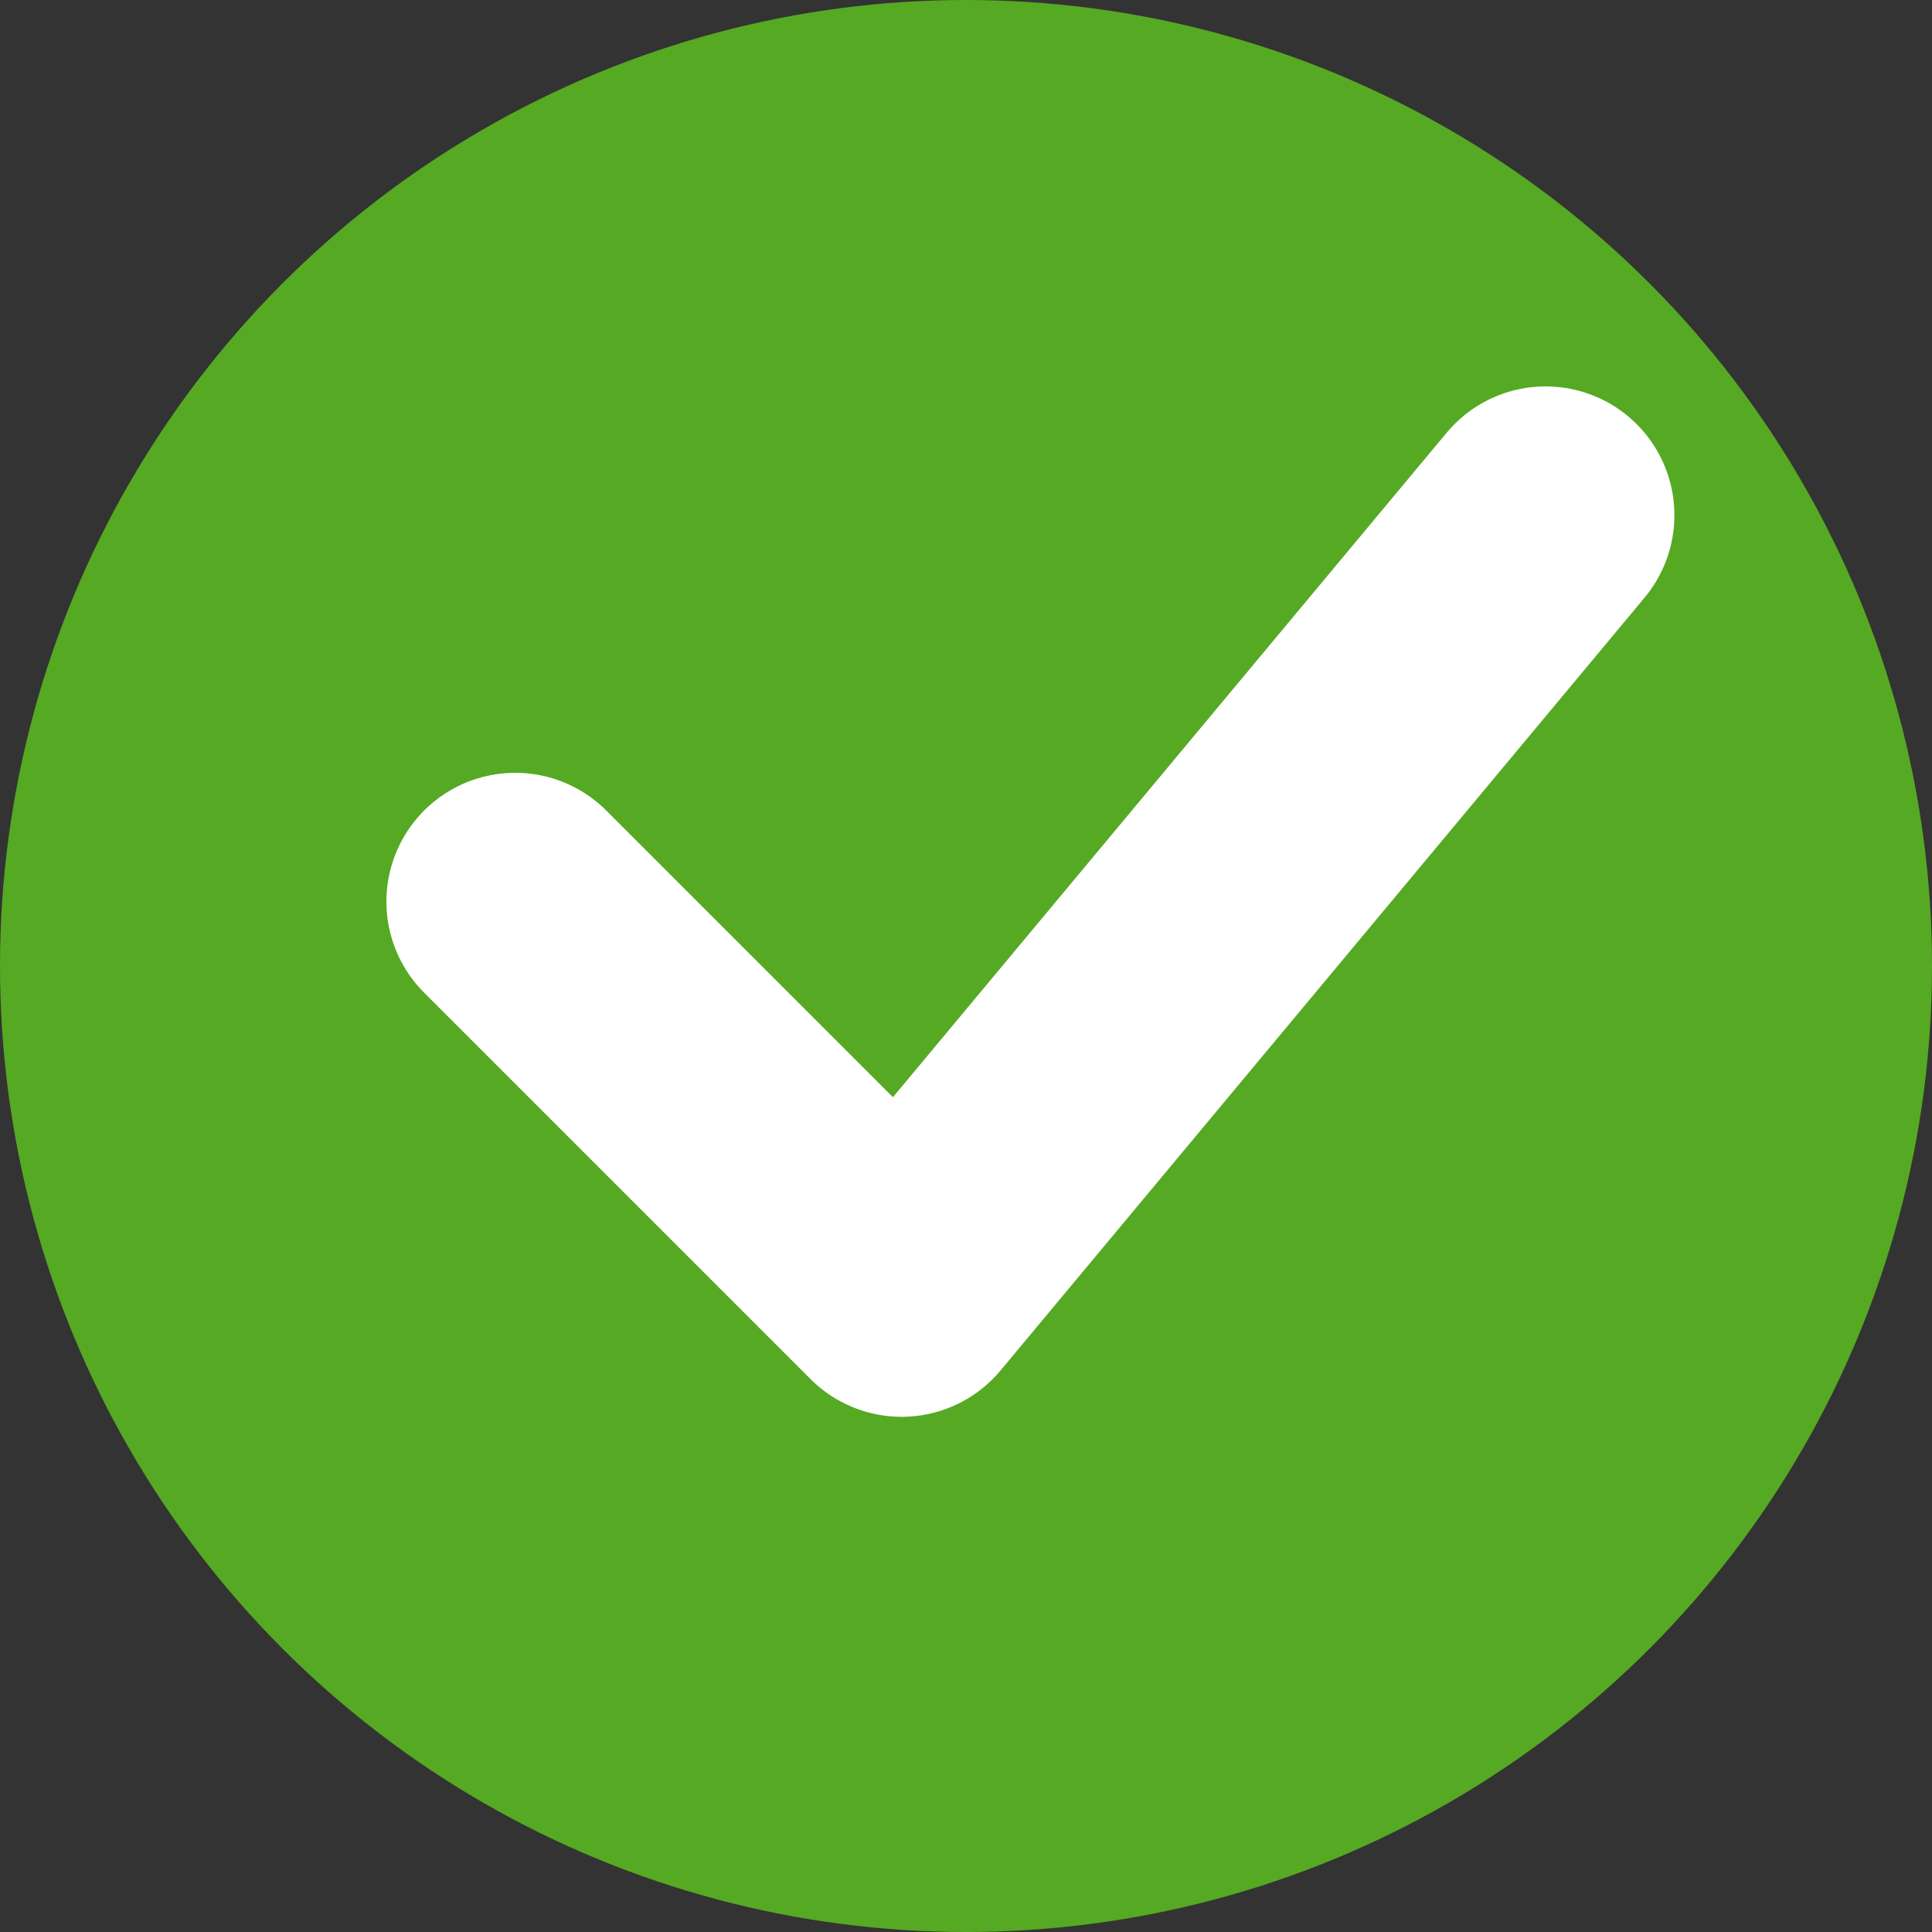 <svg width="15" height="15" viewBox="0 0 15 15" fill="none" xmlns="http://www.w3.org/2000/svg">
<rect x="0" y="0" width="15" height="15" fill="#333333" stroke="none"/>
<circle cx="7.5" cy="7.5" r="7.5" fill="#56A923"/>
<path d="M4 7L7 10L12 4" stroke="white" stroke-width="2" stroke-linecap="round" stroke-linejoin="round"/>
</svg>
